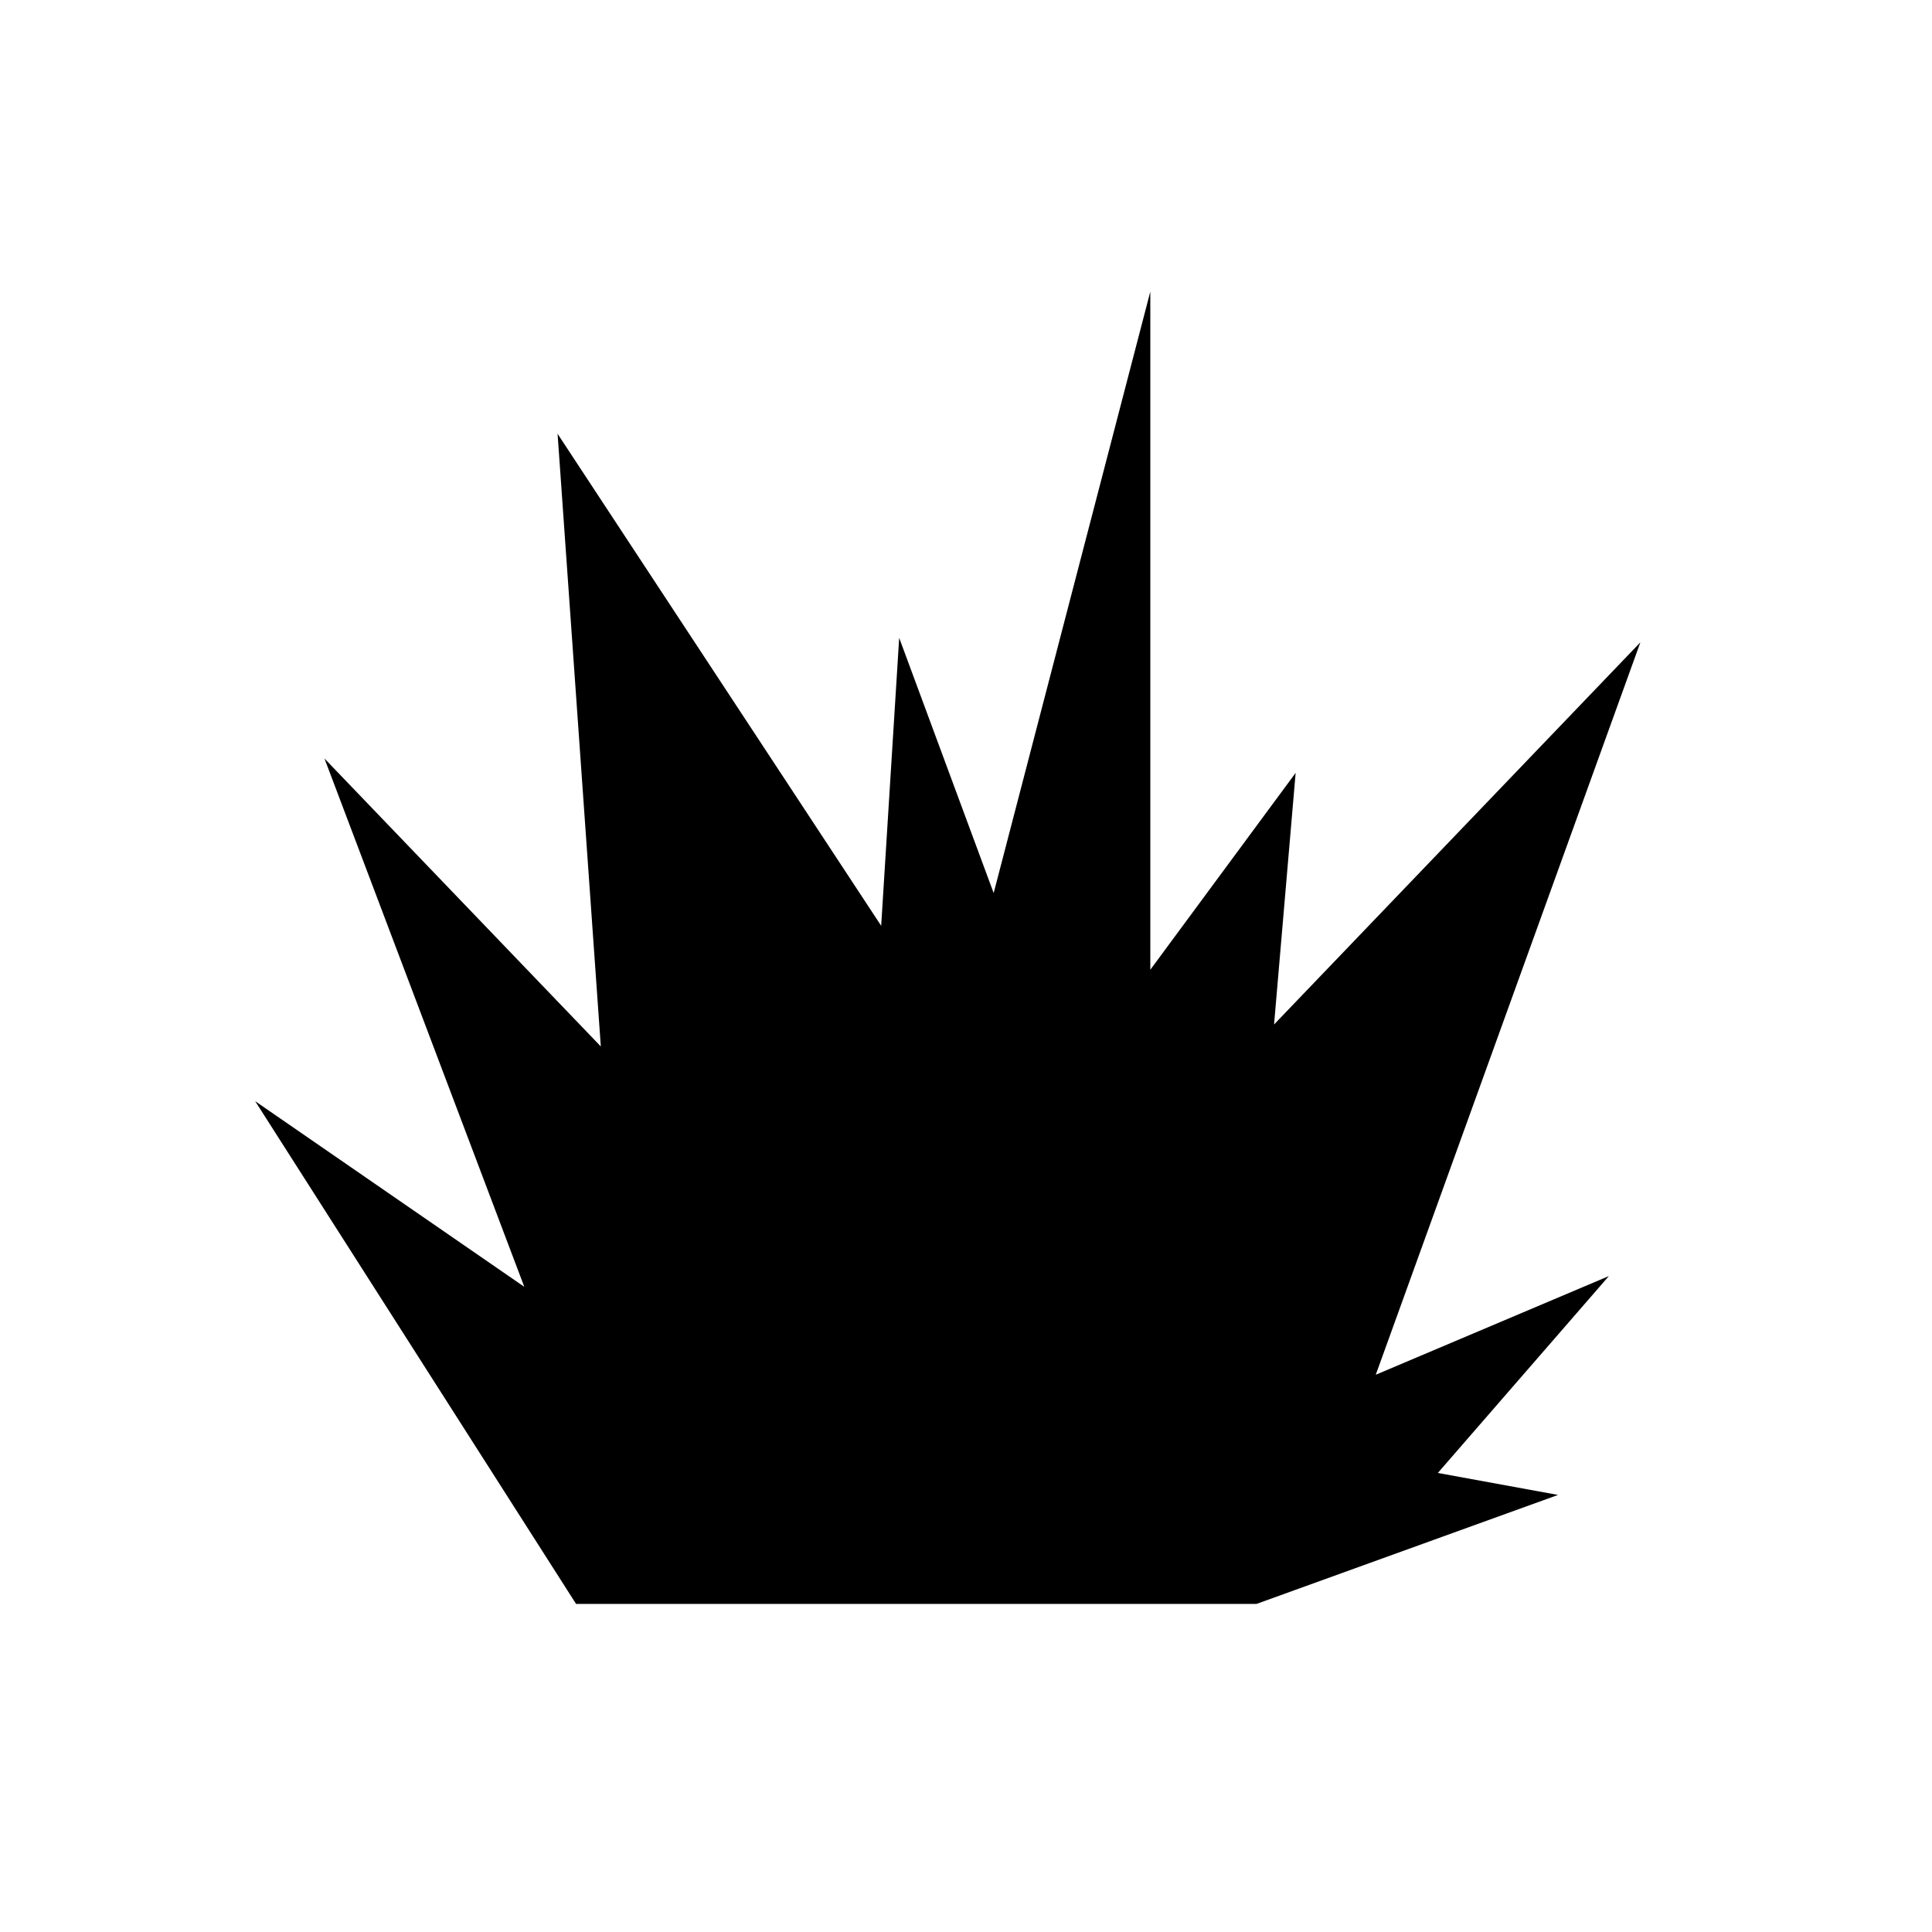 <svg width="53" height="53" viewBox="0 0 53 53" fill="none" xmlns="http://www.w3.org/2000/svg">
<path d="M44.136 35.006L39.444 40.407L42.741 41.01L34.469 44H19.099H17.025H15.803L7 30.208L14.383 35.301L8.901 20.808L16.482 28.707L15.296 11.9L24.173 25.397L24.667 17.498L27.259 24.499L31.556 8V26.603L35.543 21.202L34.951 28.104L45 17.621L37.741 37.713L44.136 35.006Z" fill="black"/>
</svg>
